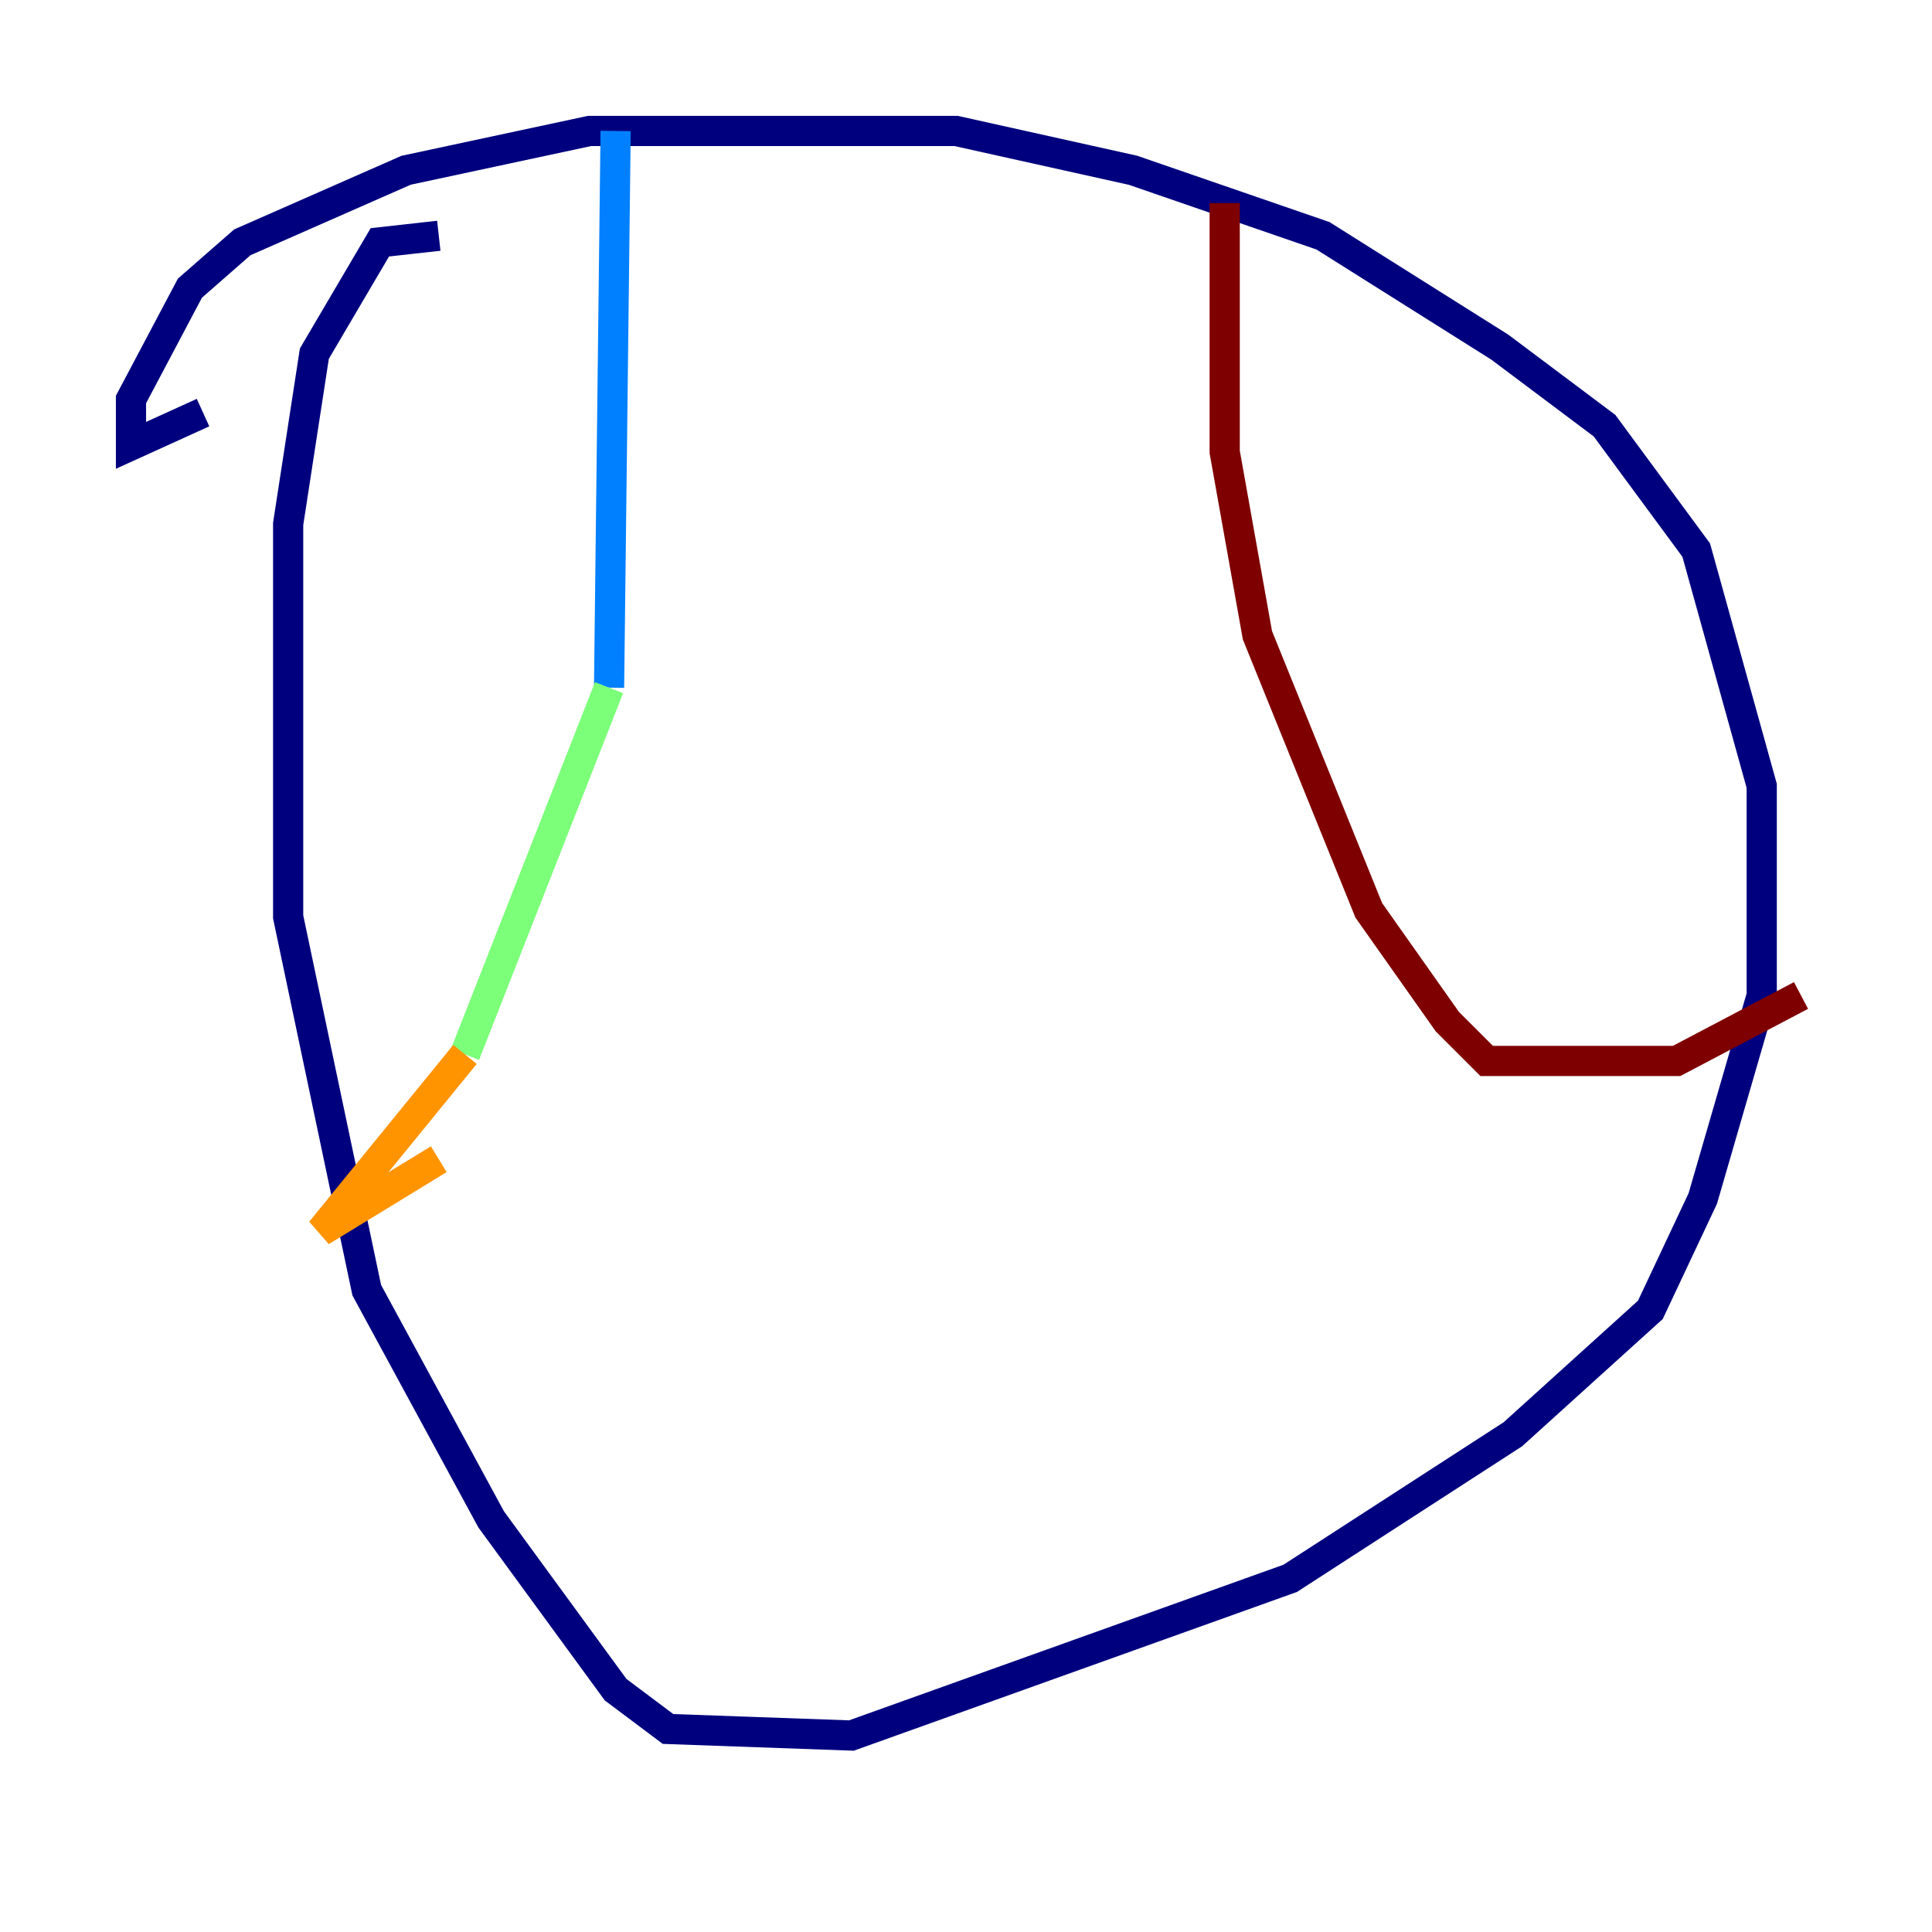 <?xml version="1.0" encoding="utf-8" ?>
<svg baseProfile="tiny" height="128" version="1.2" viewBox="0,0,128,128" width="128" xmlns="http://www.w3.org/2000/svg" xmlns:ev="http://www.w3.org/2001/xml-events" xmlns:xlink="http://www.w3.org/1999/xlink"><defs /><polyline fill="none" points="29.071,15.62 25.166,16.054 20.827,23.43 19.091,34.712 19.091,60.746 24.298,85.478 32.542,100.664 40.786,111.946 44.258,114.549 56.407,114.983 85.478,104.57 100.231,95.024 109.342,86.78 112.814,79.403 116.719,65.953 116.719,52.068 112.38,36.447 106.305,28.203 99.363,22.997 87.647,15.62 75.064,11.281 63.349,8.678 39.051,8.678 26.902,11.281 16.054,16.054 12.583,19.091 8.678,26.468 8.678,29.505 13.451,27.336" stroke="#00007f" stroke-width="2" /><polyline fill="none" points="40.786,8.678 40.352,45.559" stroke="#0080ff" stroke-width="2" /><polyline fill="none" points="40.352,45.559 30.807,69.858" stroke="#7cff79" stroke-width="2" /><polyline fill="none" points="30.807,69.858 21.261,81.573 29.071,76.8" stroke="#ff9400" stroke-width="2" /><polyline fill="none" points="81.139,13.451 81.139,29.939 83.308,42.088 90.685,60.312 95.891,67.688 98.495,70.291 111.078,70.291 119.322,65.953" stroke="#7f0000" stroke-width="2" /></svg>